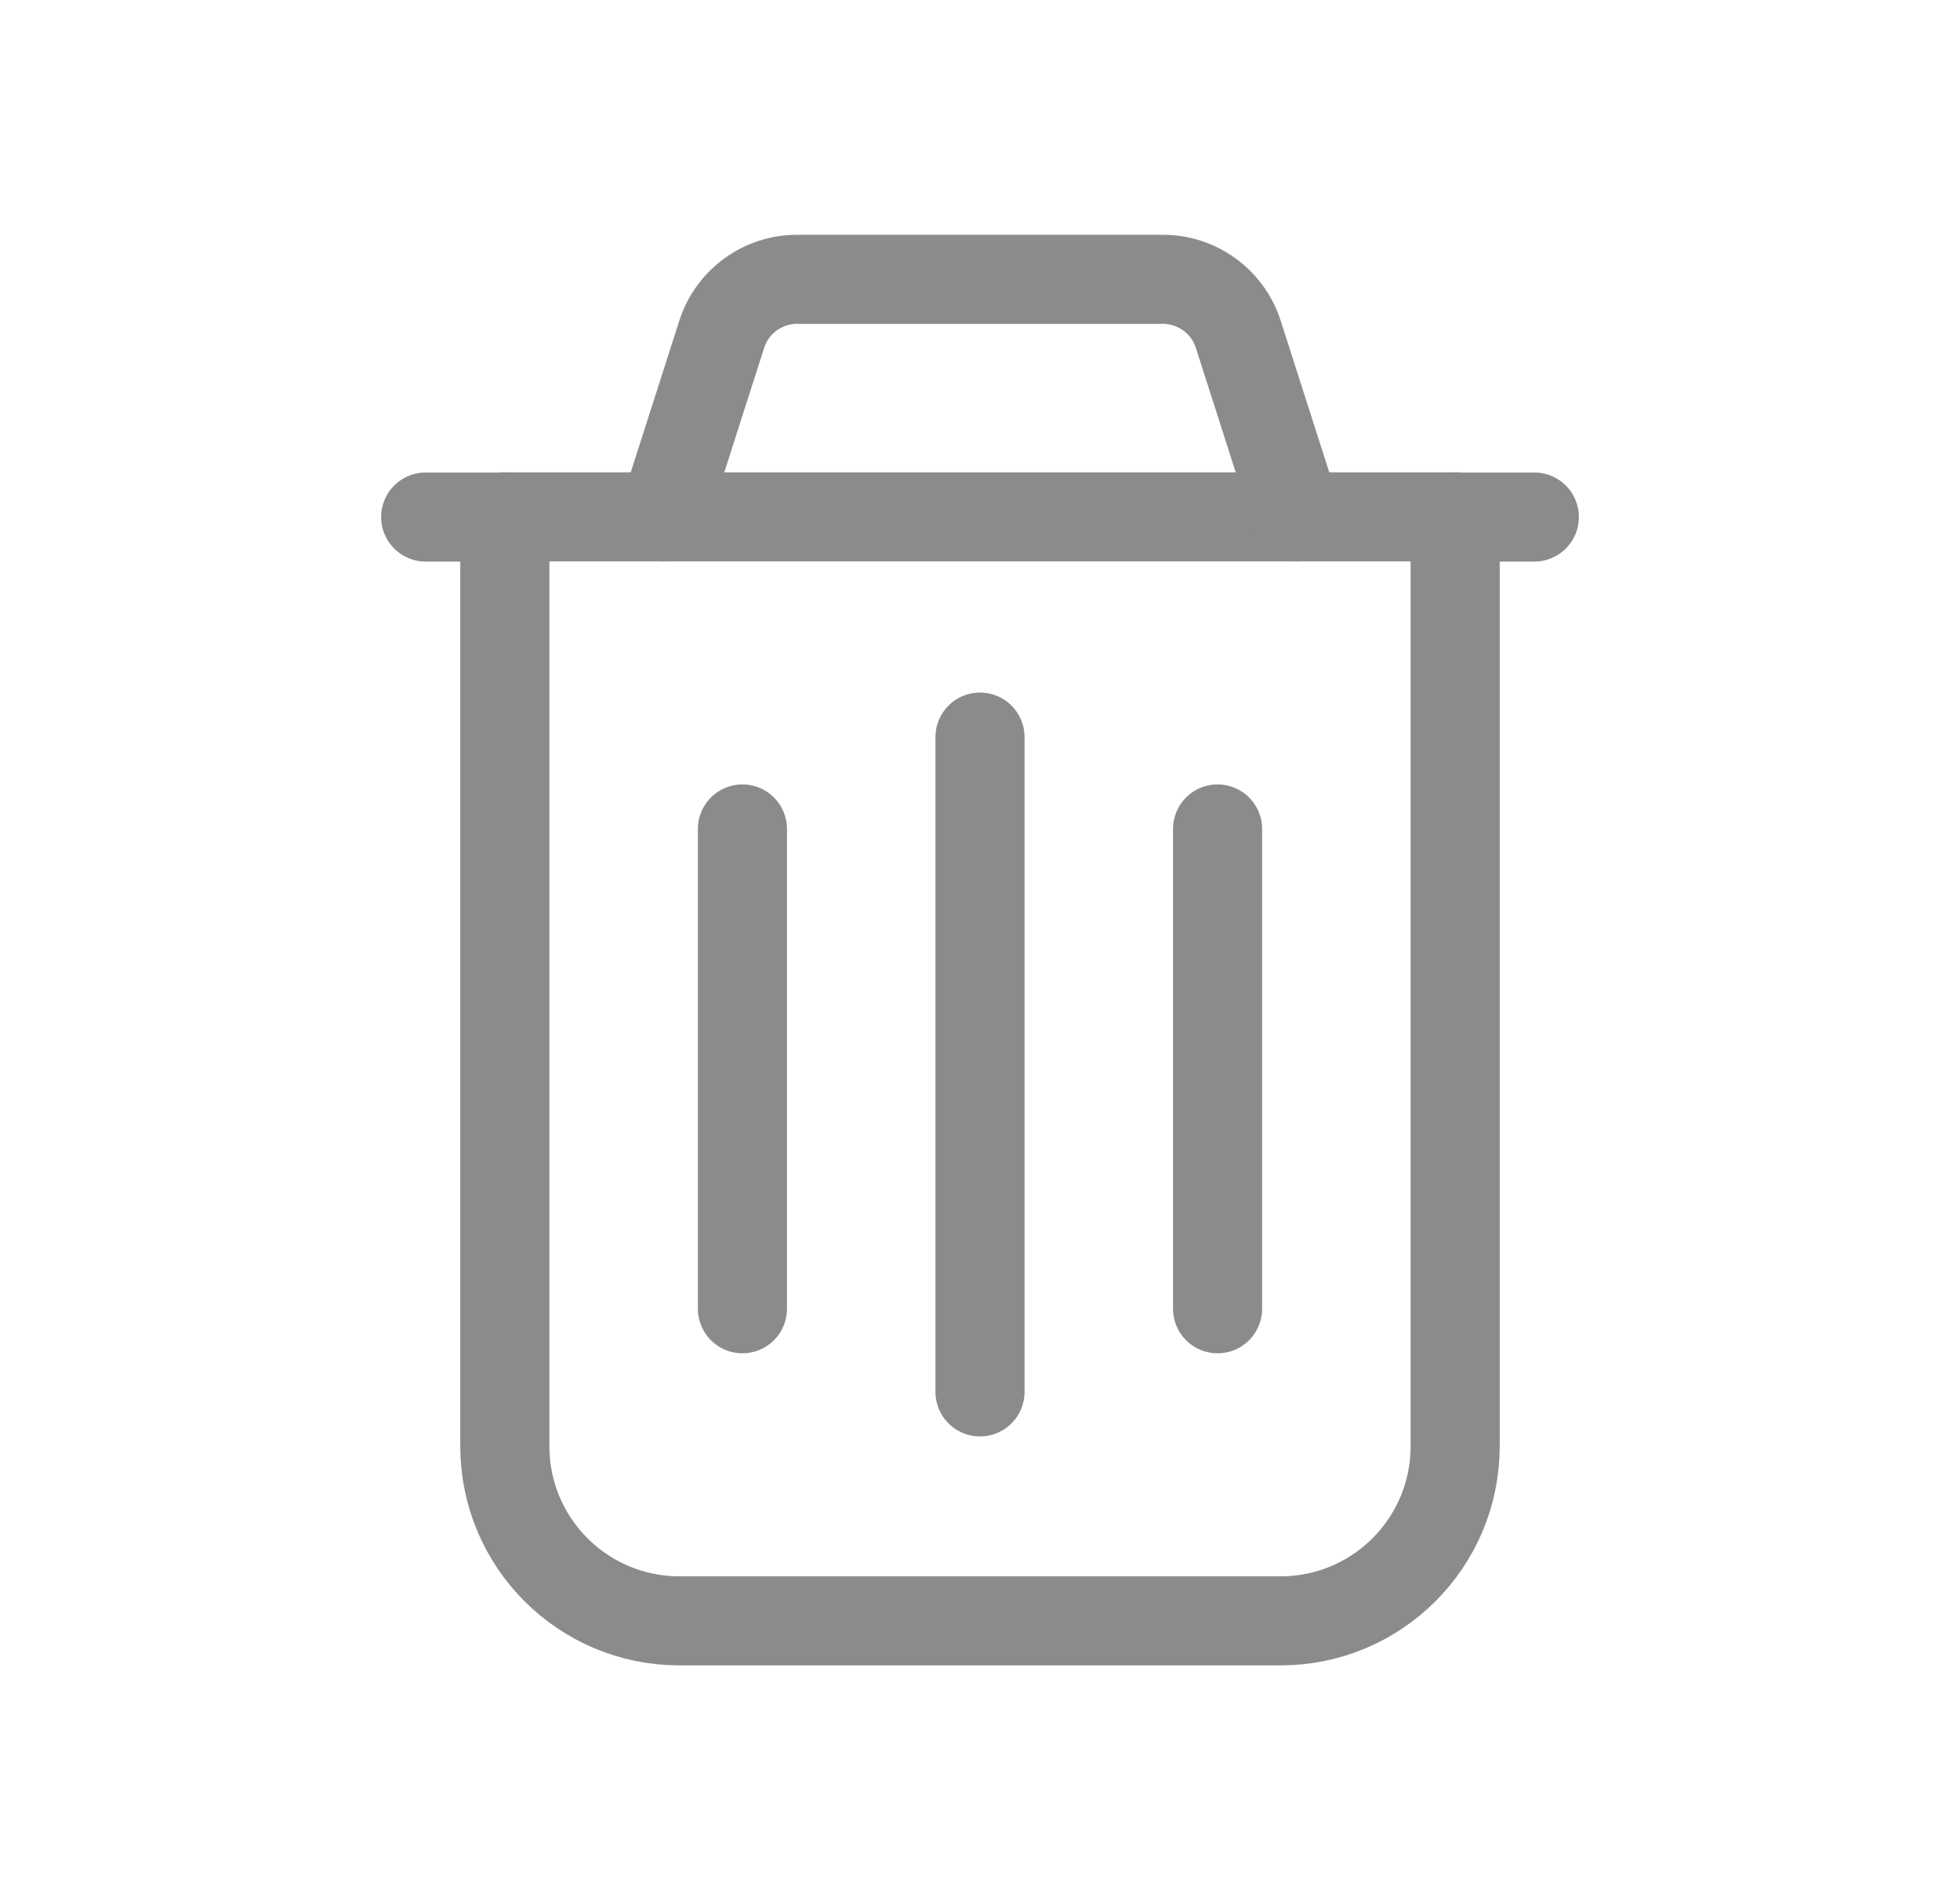 <svg width="33" height="32" viewBox="0 0 33 32" fill="none" xmlns="http://www.w3.org/2000/svg">
<path d="M24.5 8.707H25.833" stroke="#8B8B8B" stroke-width="1.5" stroke-linecap="round" stroke-linejoin="round"/>
<path d="M12.5 13.96V22.04" stroke="#8B8B8B" stroke-width="1.5" stroke-linecap="round" stroke-linejoin="round"/>
<path d="M16.5 12.413V23.44" stroke="#8B8B8B" stroke-width="1.5" stroke-linecap="round" stroke-linejoin="round"/>
<path d="M20.5 13.96V22.04" stroke="#8B8B8B" stroke-width="1.5" stroke-linecap="round" stroke-linejoin="round"/>
<path fill-rule="evenodd" clip-rule="evenodd" d="M21.56 27.296H11.44C9.816 27.296 8.5 25.98 8.5 24.356V8.704H24.5V24.356C24.5 25.98 23.184 27.296 21.56 27.296Z" stroke="#8B8B8B" stroke-width="1.5" stroke-linecap="round" stroke-linejoin="round"/>
<path d="M21.833 8.704L20.849 5.631C20.672 5.079 20.159 4.704 19.58 4.704H13.42C12.84 4.704 12.327 5.079 12.151 5.631L11.167 8.704" stroke="#8B8B8B" stroke-width="1.5" stroke-linecap="round" stroke-linejoin="round"/>
<path d="M7.167 8.707H8.5" stroke="#8B8B8B" stroke-width="1.5" stroke-linecap="round" stroke-linejoin="round"/>
</svg>
